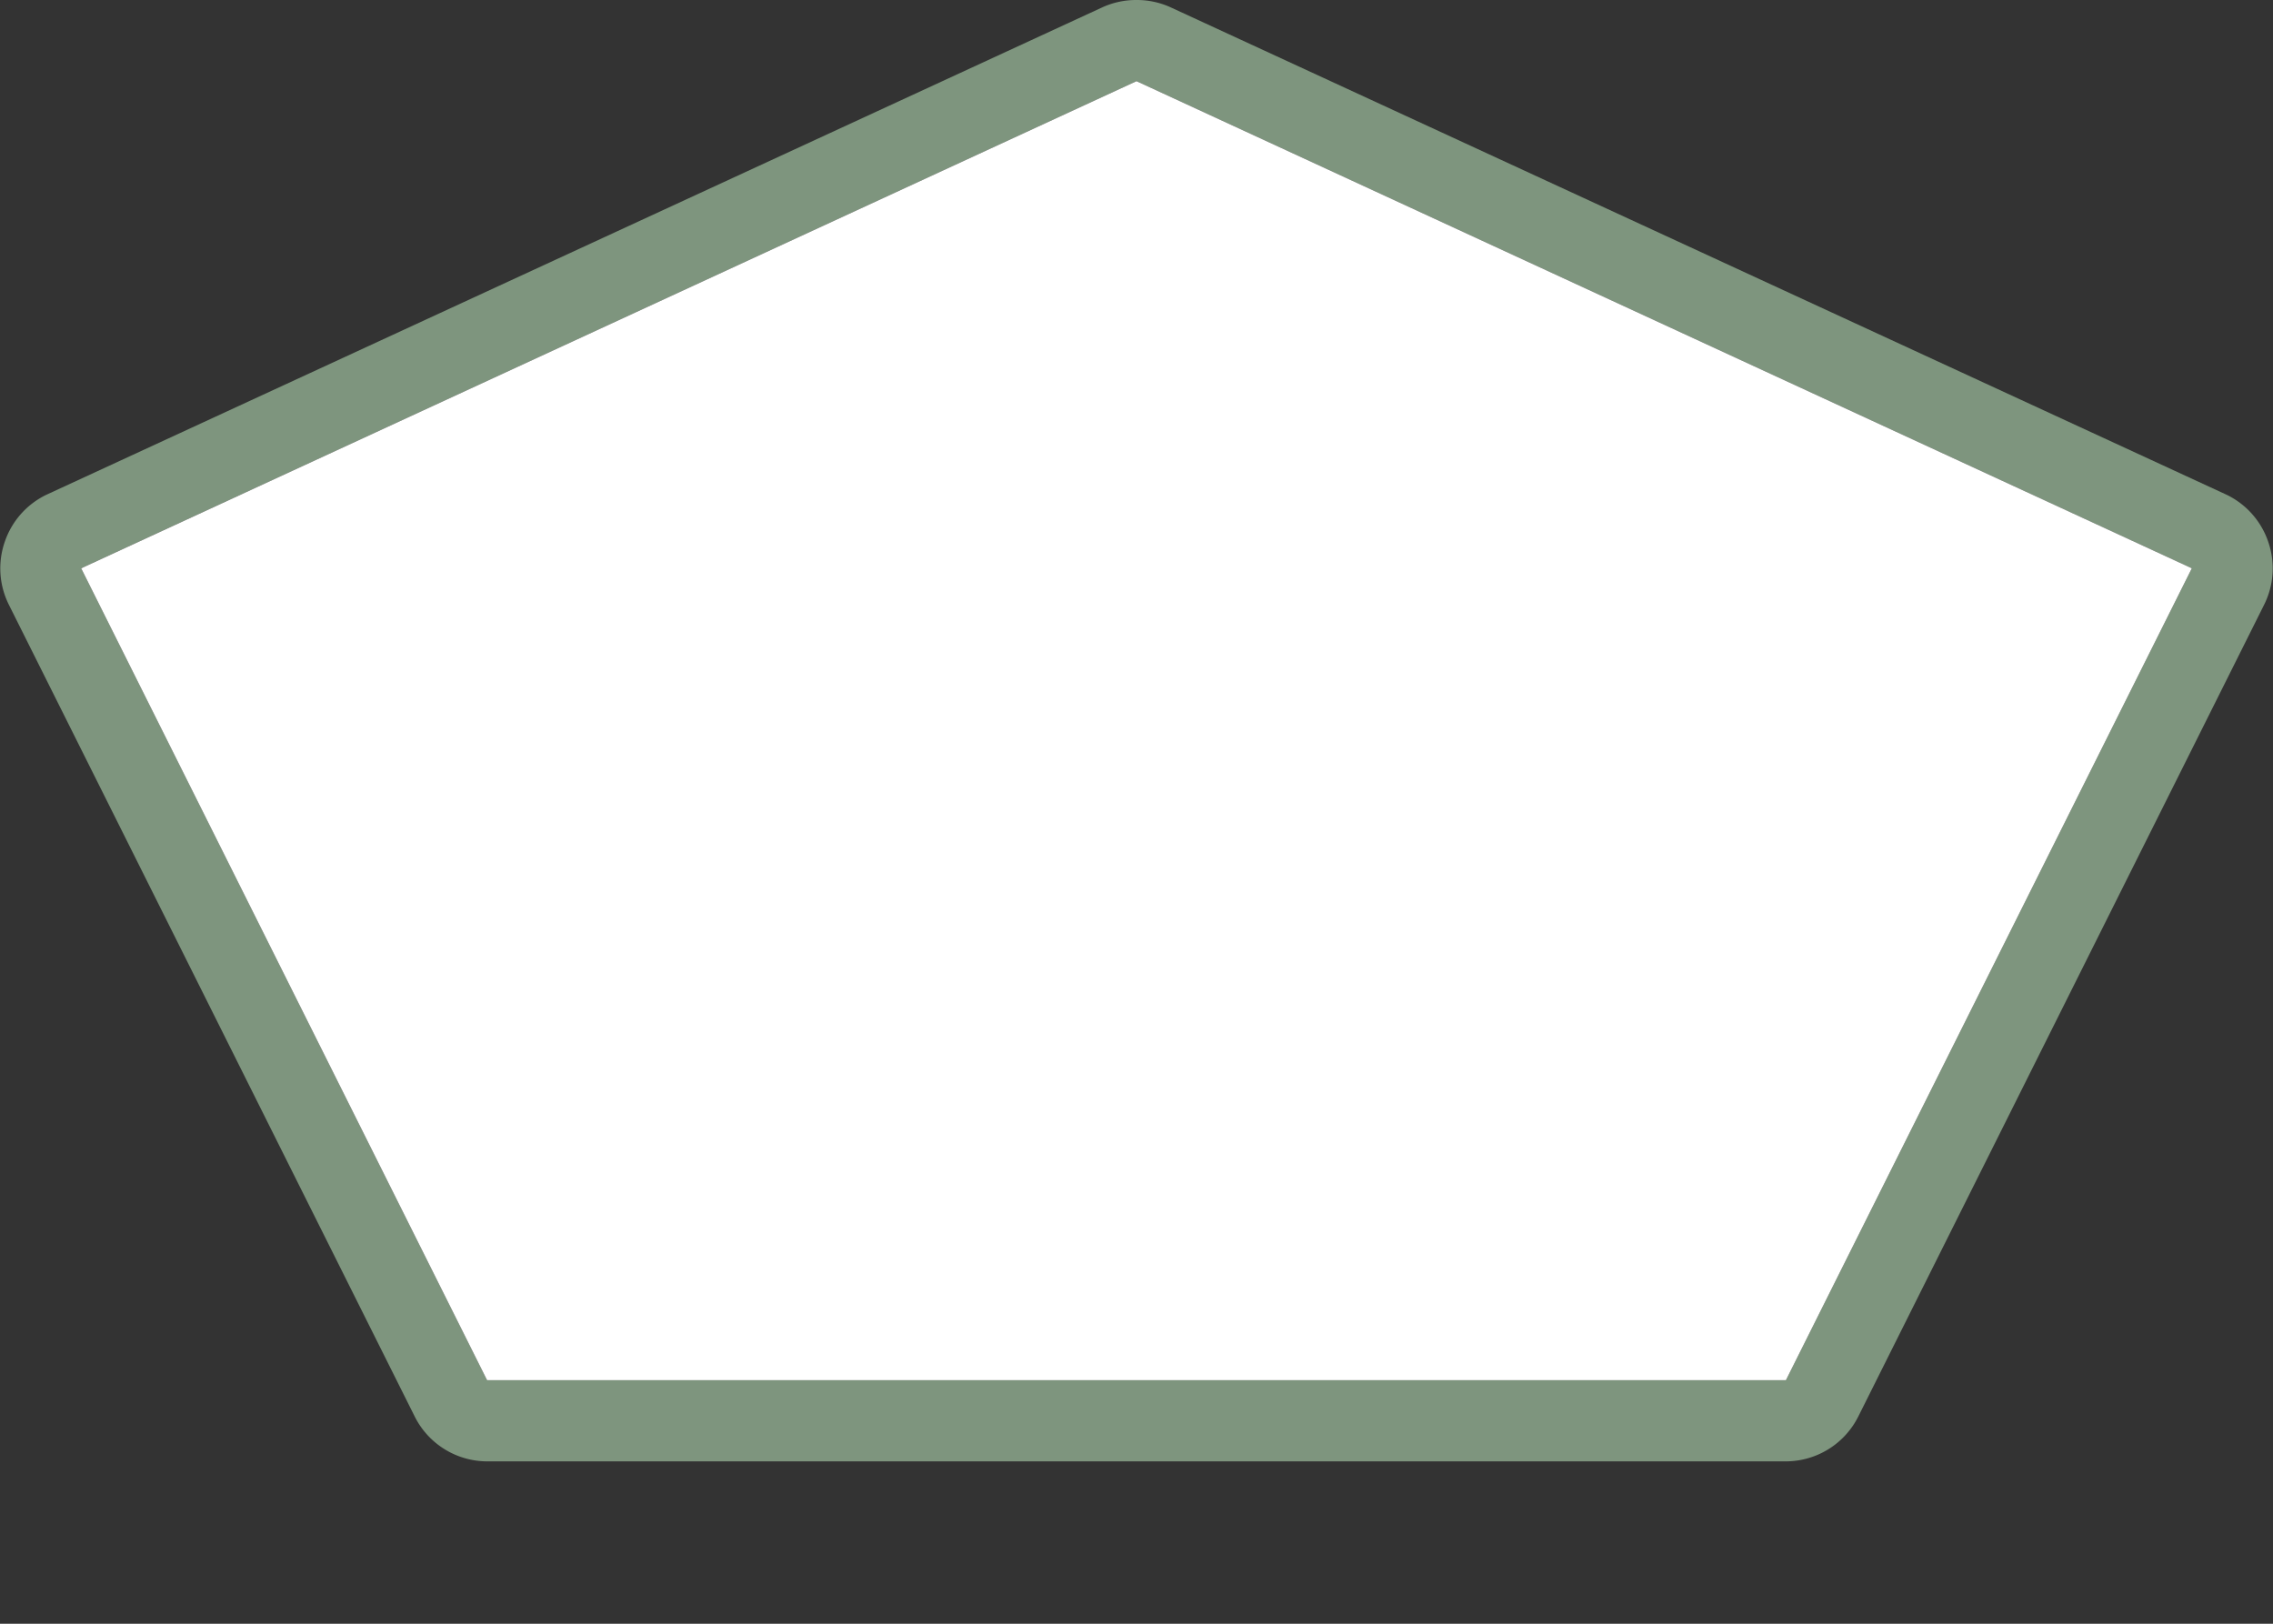 <svg xmlns="http://www.w3.org/2000/svg" id="br-state-3" width="28" height="20" viewBox="0 0 28 20"><rect x="0" y="0" width="28" height="20" fill="#333333" stroke="none"/><g><path d="M0,0 H28 V20 H0 Z" fill="none"/><path d="M14,1,27,7,22,17H6L1,7,14,1m0-1a1,1,0,0,0-.42.09l-13,6a1,1,0,0,0-.52.58,1,1,0,0,0,.05.78l5,10A1,1,0,0,0,6,18H22a1,1,0,0,0,.89-.55l5-10a1,1,0,0,0,.05-.78,1,1,0,0,0-.52-.58l-13-6A1,1,0,0,0,14,0Z" fill="#7E957E"/><path d="M6,17,1,7,14,1,27,7,22,17,6,17 Z" fill="#FFF"/></g></svg>